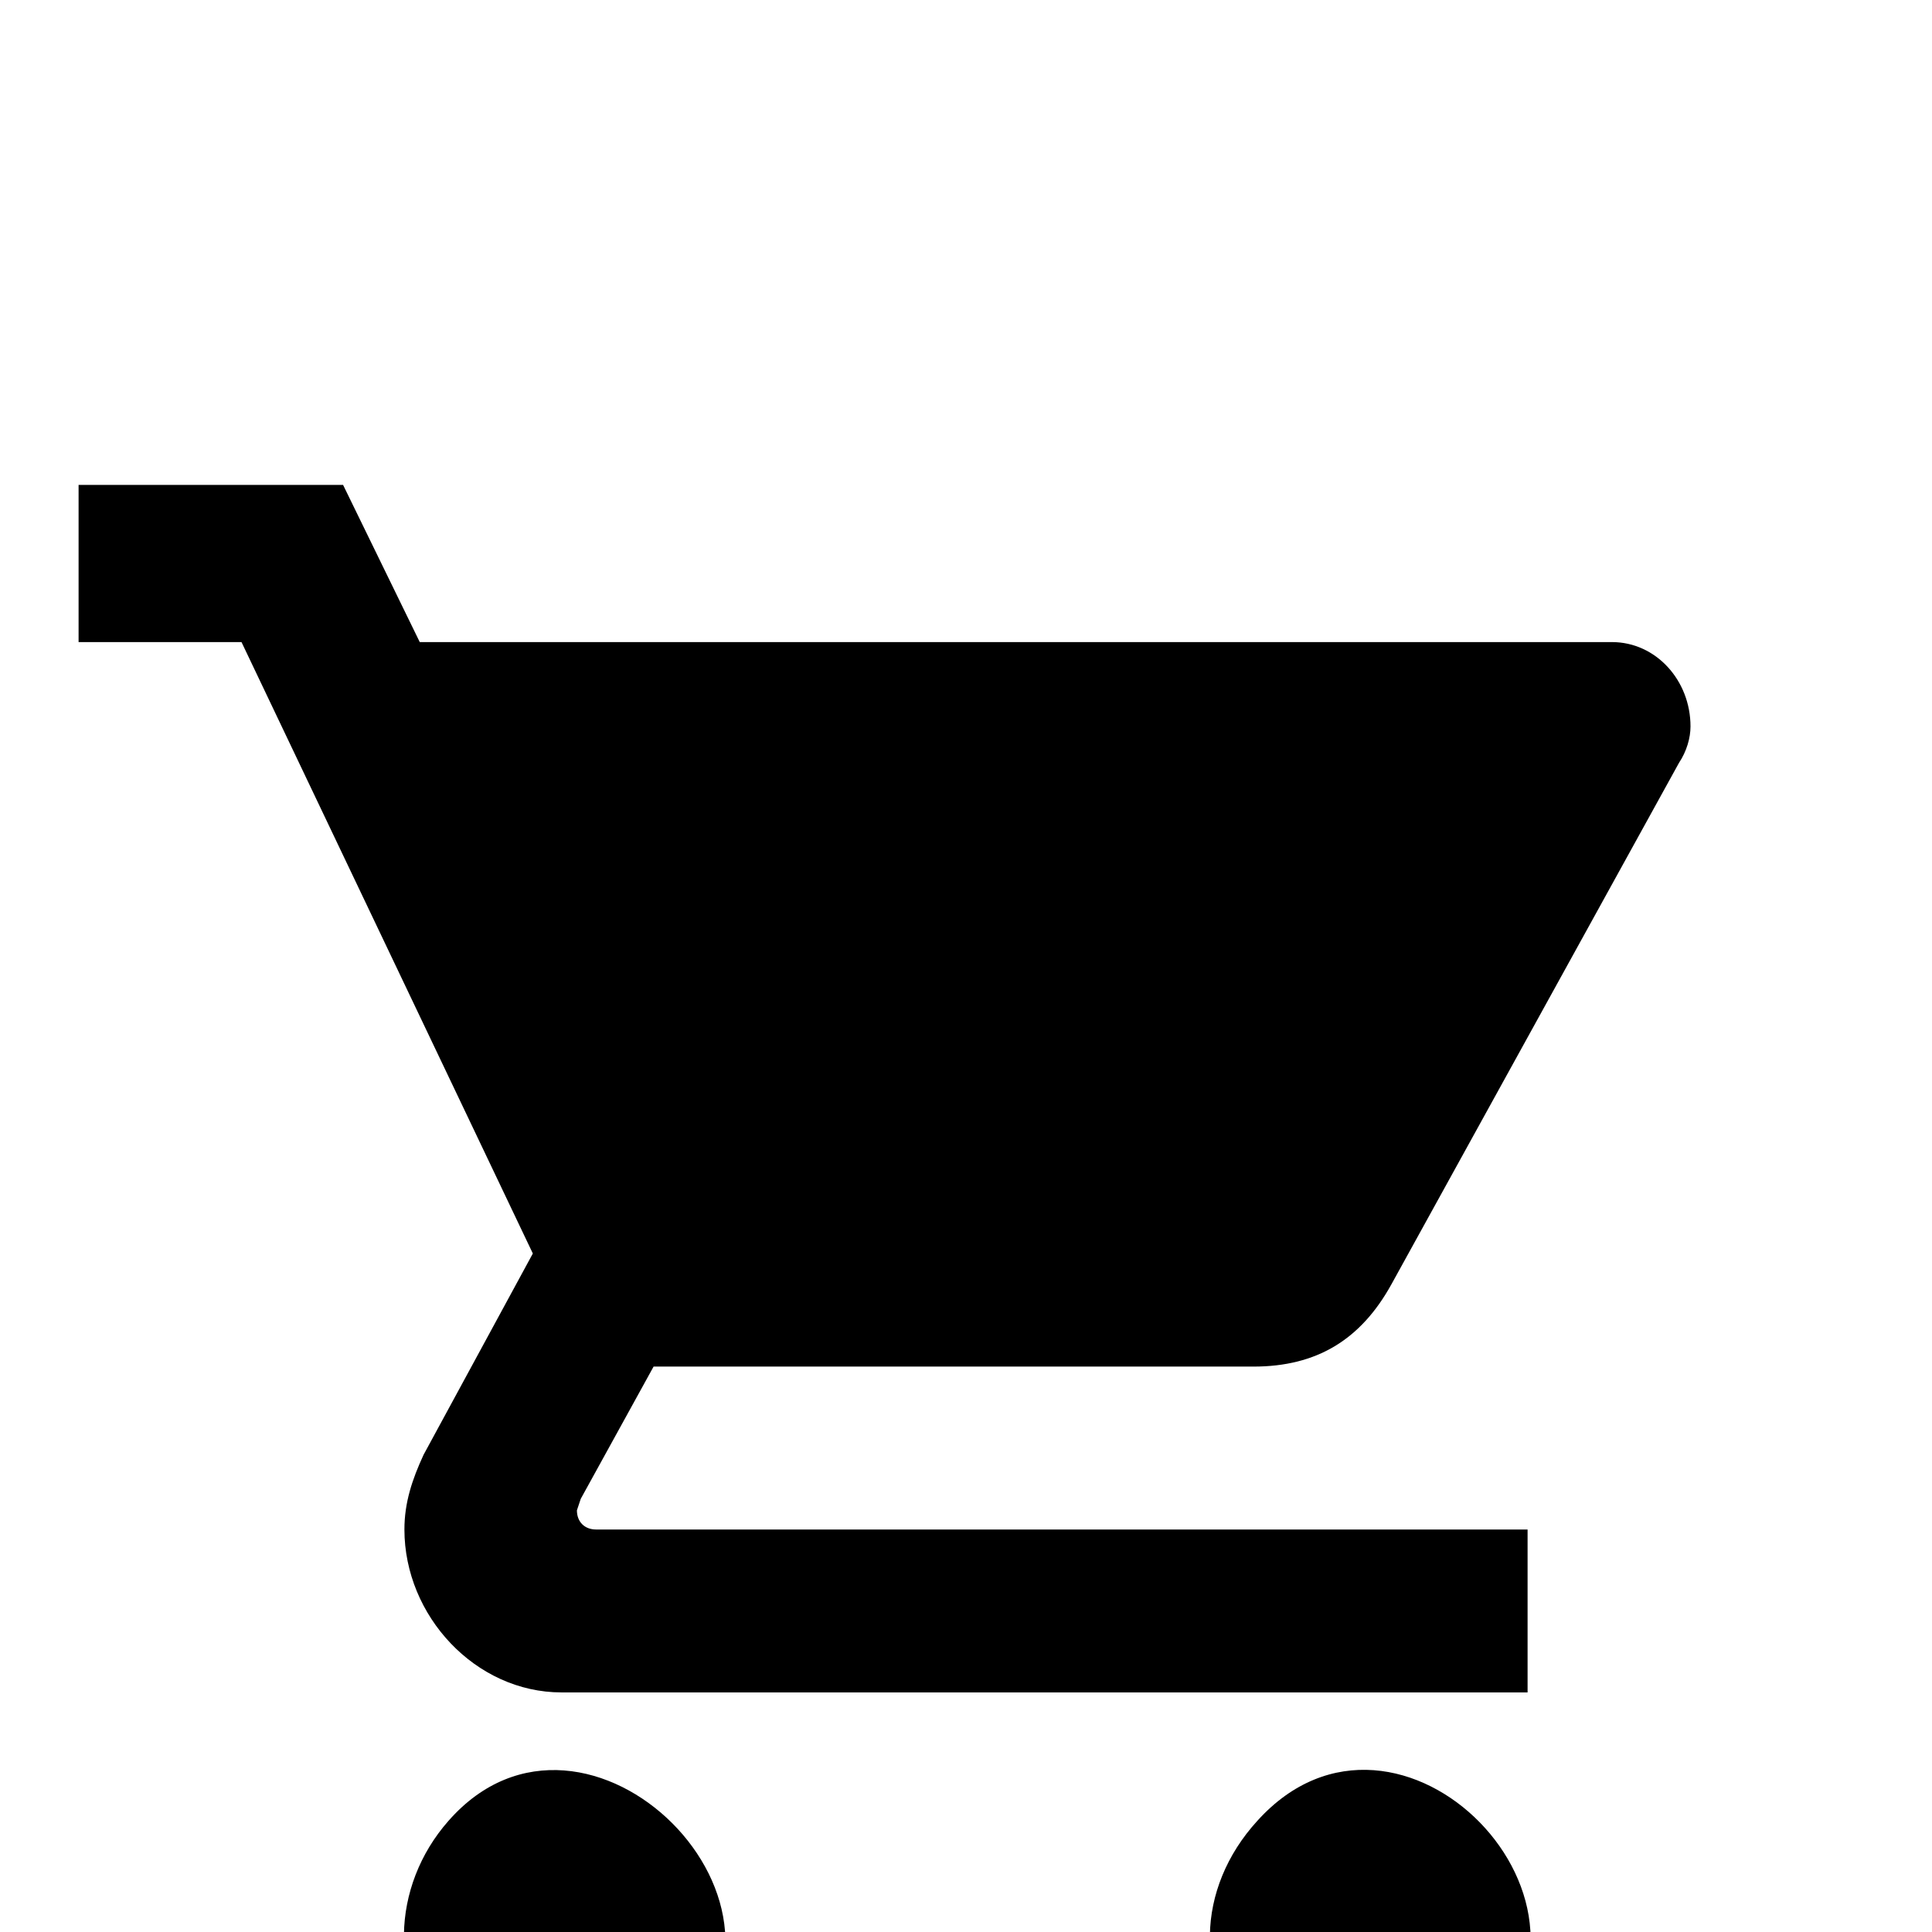 <svg xmlns="http://www.w3.org/2000/svg" viewBox="0 -168 1008 1008"><path fill="currentColor" d="M656 782c74-82 197 45 116 118-33 29-83 32-116 0-34-33-32-83 0-118zM126 167H41V85h138l40 82h622c23 0 41 20 41 44 0 6-2 13-6 19L726 502c-16 29-39 43-72 43H341l-38 69-2 6c0 6 4 10 10 10h486v85H293c-45 0-82-40-82-85 0-14 4-26 10-39l57-105zm108 615c72-82 200 46 118 118-34 30-85 32-118 0-32-33-30-84 0-118z"/></svg>
